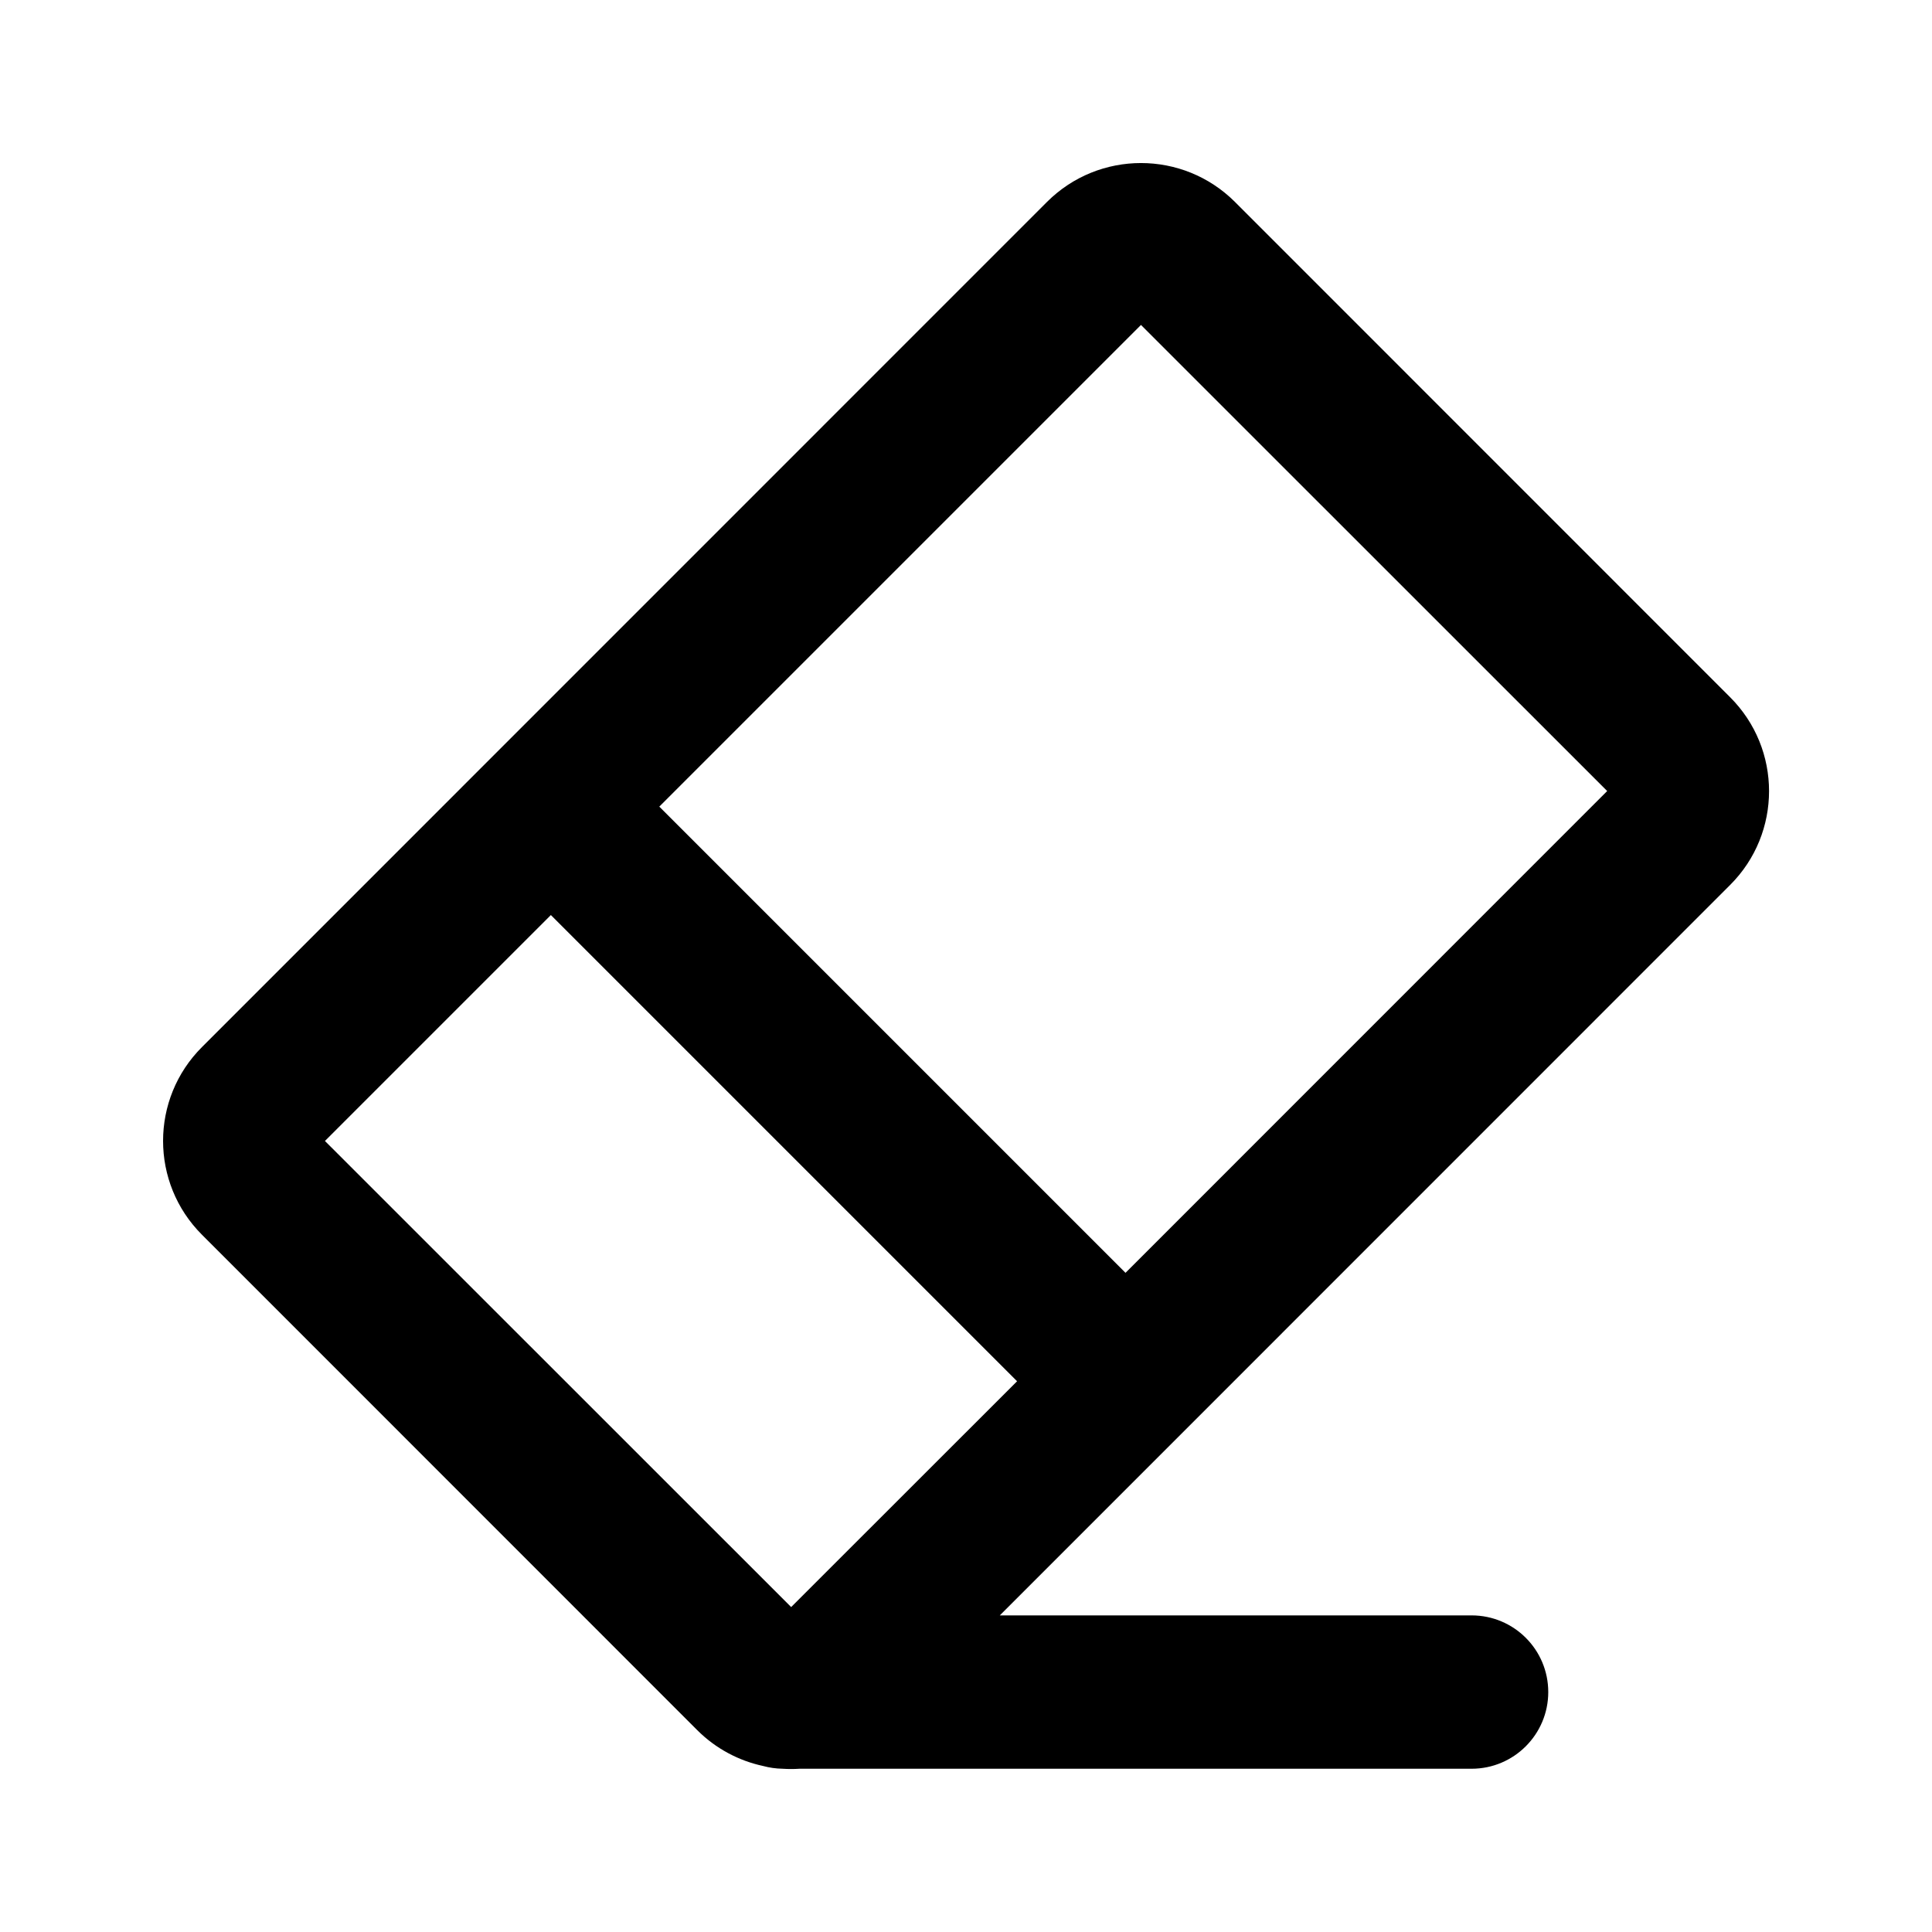 <svg width="16" height="16" viewBox="0 0 16 16" fill="none" xmlns="http://www.w3.org/2000/svg">
<path fill-rule="evenodd" clip-rule="evenodd" d="M1.673 8.671L8.671 1.672C9.101 1.243 9.797 1.243 10.227 1.672L14.328 5.774C14.758 6.203 14.758 6.9 14.328 7.329L8.28 13.378H12.187C12.538 13.378 12.822 13.662 12.822 14.013C12.822 14.363 12.538 14.648 12.187 14.648H6.622C6.575 14.651 6.528 14.651 6.481 14.648C6.425 14.647 6.371 14.639 6.319 14.625C6.12 14.582 5.929 14.483 5.774 14.328L1.673 10.226C1.243 9.797 1.243 9.1 1.673 8.671ZM9.449 2.691L5.46 6.68L9.321 10.541L13.31 6.551L9.449 2.691ZM8.423 11.439L4.562 7.578L2.691 9.449L6.552 13.309L8.423 11.439Z" fill="black"/>
</svg>
